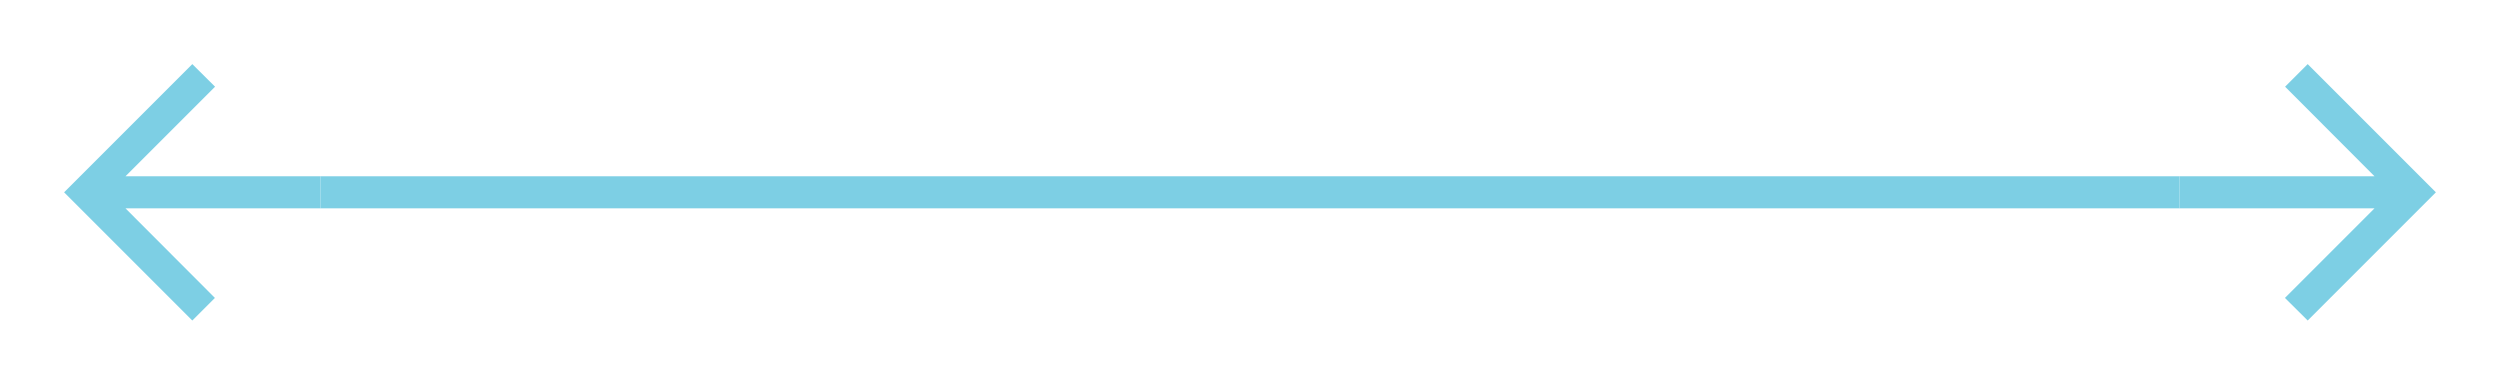 <svg width="156" height="24" viewBox="0 0 156 24" fill="none" xmlns="http://www.w3.org/2000/svg">
<path d="M136 13L148.17 13L142.58 18.59L144 20L152 12L144 4L142.59 5.41L148.17 11L136 11L136 13Z" fill="#7DCFE4"/>
<g clip-path="url(#clip0)">
<path d="M20 11L7.83 11L13.42 5.41L12 4L4 12L12 20L13.41 18.59L7.83 13L20 13L20 11Z" fill="#7DCFE4"/>
</g>
<path d="M136 11L136 13L20 13L20 11L136 11Z" fill="#7DCFE4"/>
<defs>
<clipPath id="clip0">
<rect width="24" height="24" fill="white"/>
</clipPath>
</defs>
</svg>
